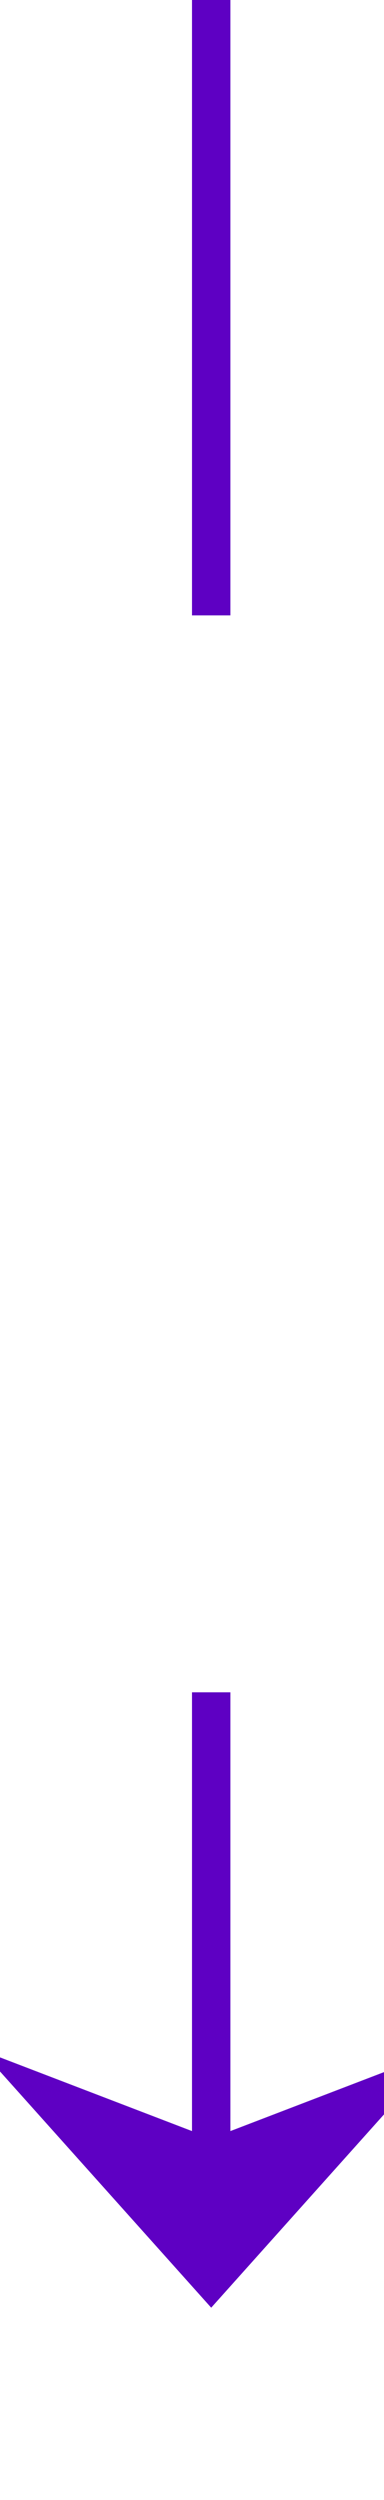 ﻿<?xml version="1.0" encoding="utf-8"?>
<svg version="1.1" xmlns:xlink="http://www.w3.org/1999/xlink" width="10px" height="65px" preserveAspectRatio="xMidYMin meet" viewBox="204 1515  8 65" xmlns="http://www.w3.org/2000/svg">
  <defs>
    <mask fill="white" id="clip6">
      <path d="M 191.5 1531  L 224.5 1531  L 224.5 1559  L 191.5 1559  Z M 191.5 1515  L 224.5 1515  L 224.5 1591  L 191.5 1591  Z " fill-rule="evenodd" />
    </mask>
  </defs>
  <path d="M 208.5 1531  L 208.5 1515  M 208.5 1559  L 208.5 1574  " stroke-width="1" stroke="#5e00c3" fill="none" />
  <path d="M 202.5 1568.3  L 208.5 1575  L 214.5 1568.3  L 208.5 1570.6  L 202.5 1568.3  Z " fill-rule="nonzero" fill="#5e00c3" stroke="none" mask="url(#clip6)" />
</svg>